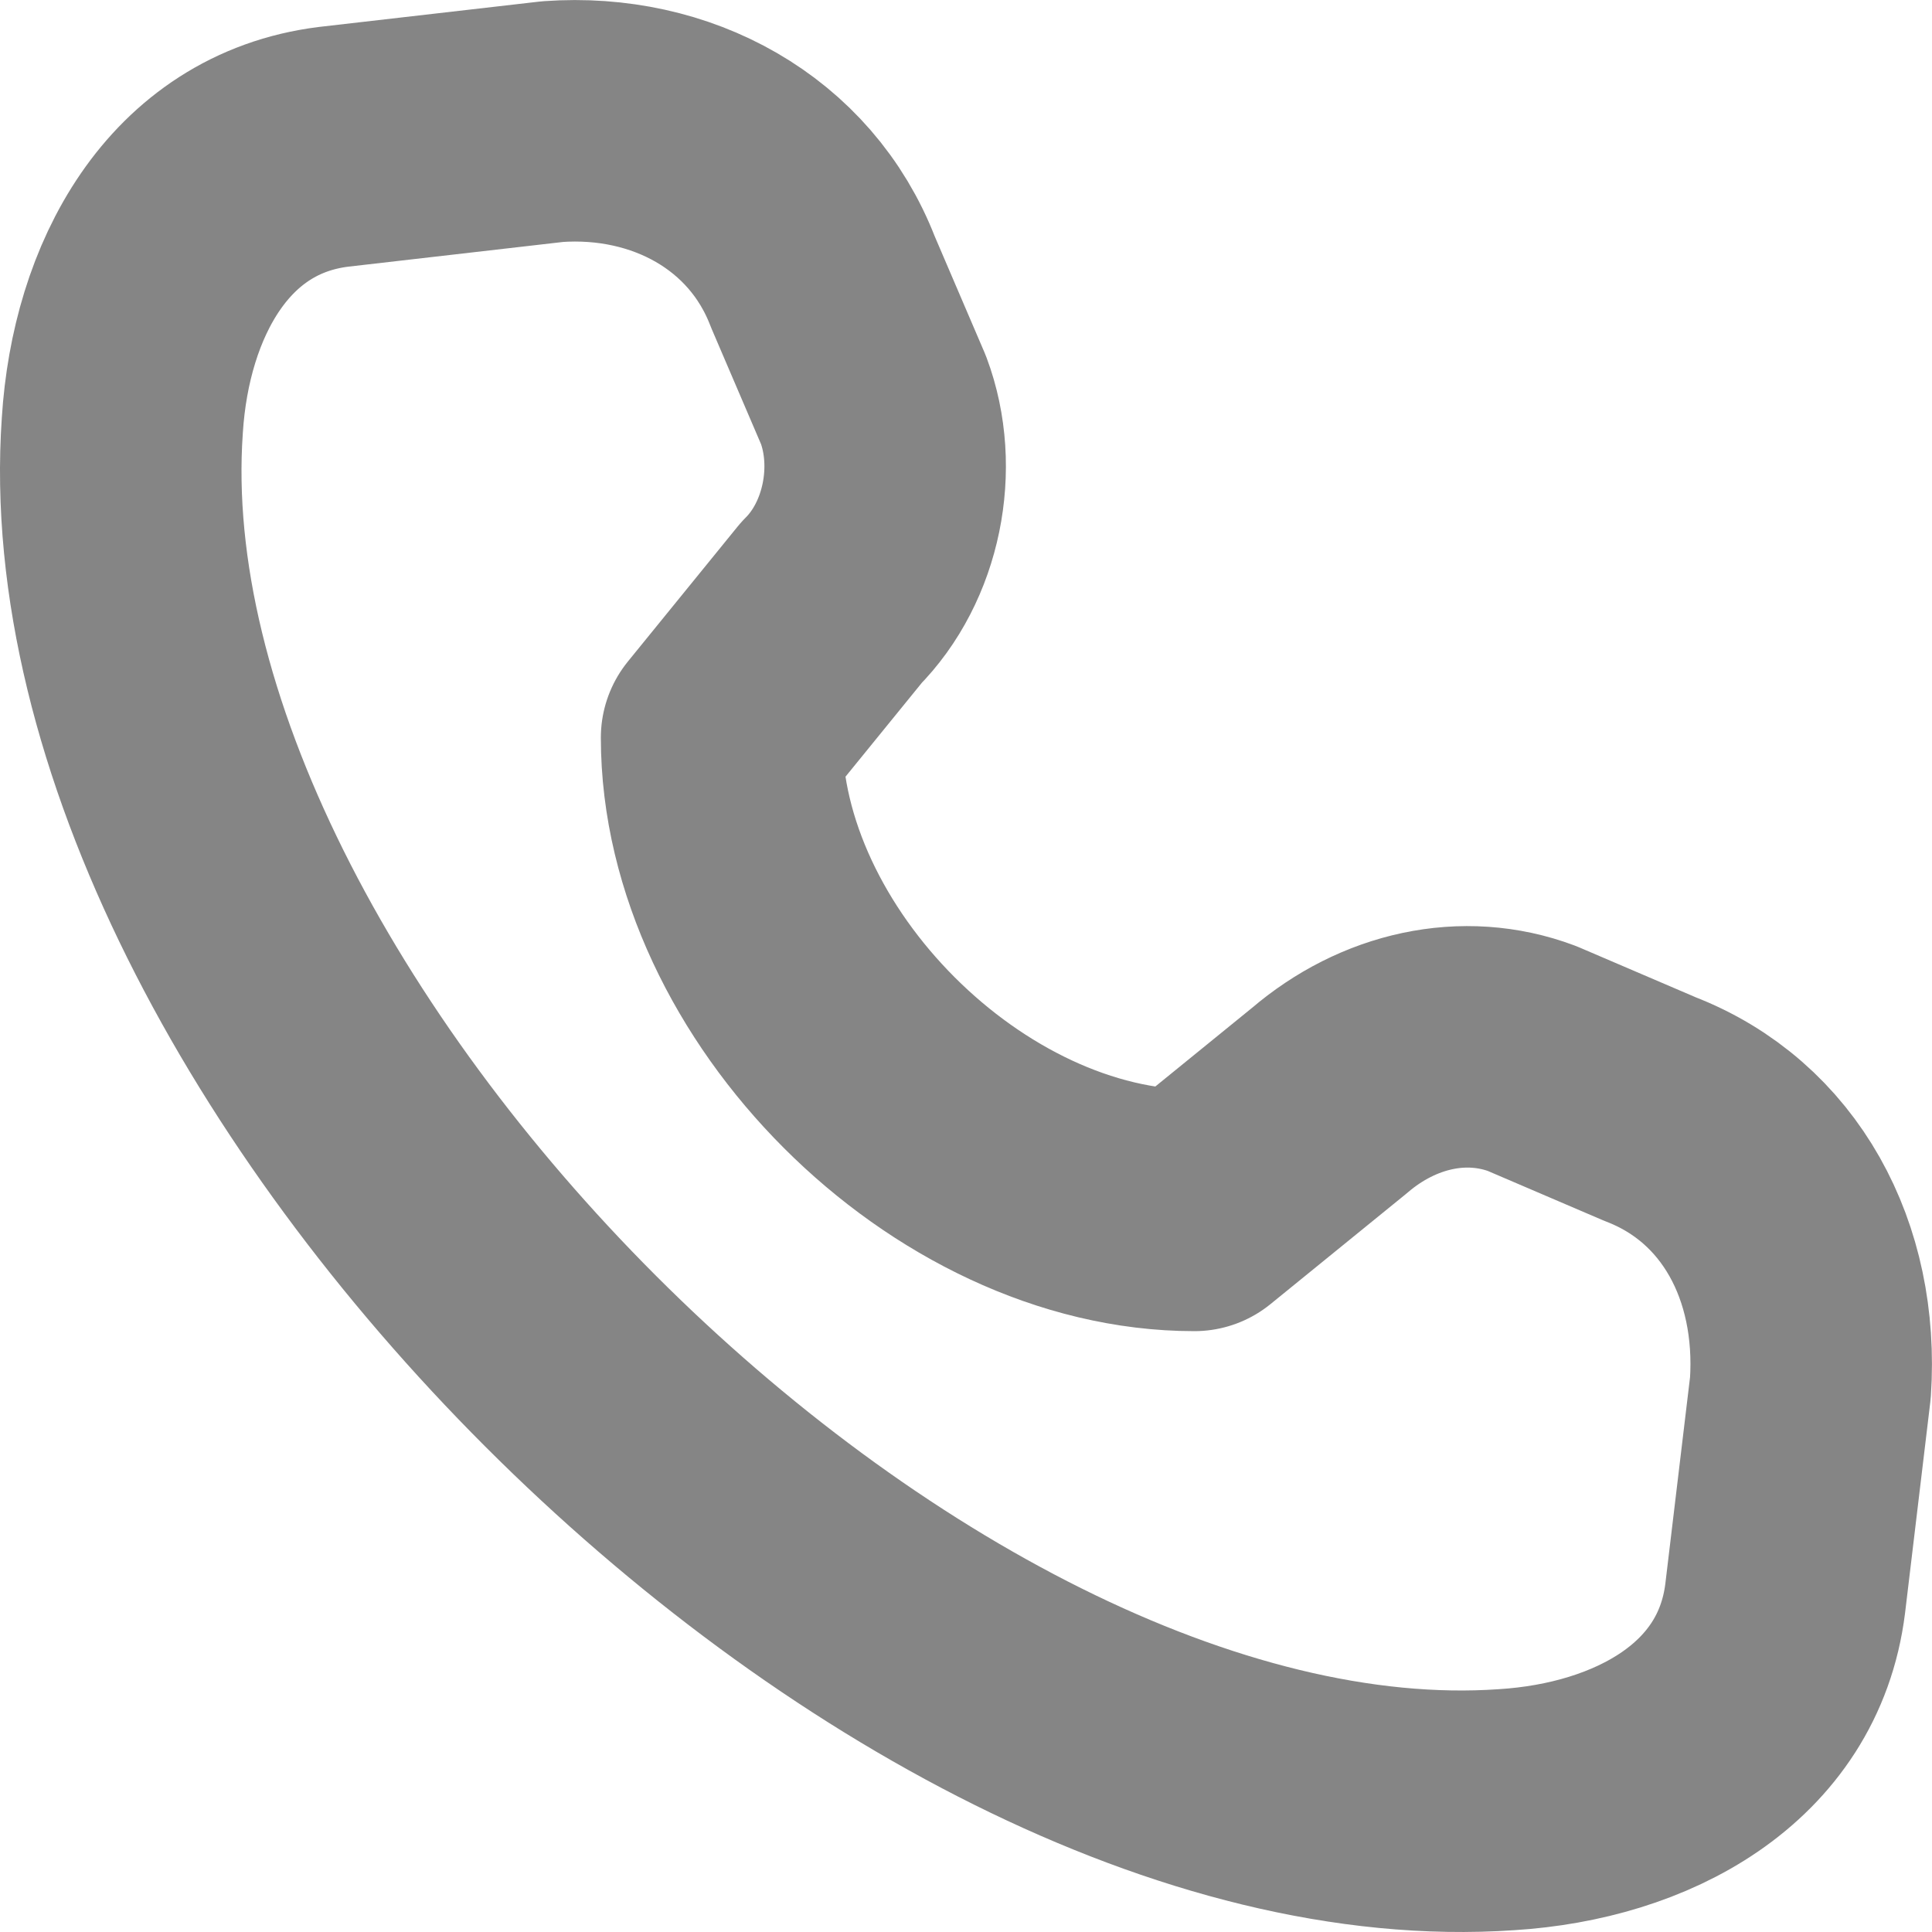 <svg width="16" height="16" viewBox="0 0 16 16" fill="none" xmlns="http://www.w3.org/2000/svg">
<path d="M13.665 9.185L12.687 8.766C12.127 8.556 11.498 8.696 11.009 9.115L9.891 10.024C7.933 10.024 5.976 8.067 5.976 6.109L6.885 4.991C7.304 4.572 7.444 3.873 7.234 3.313L6.815 2.335C6.465 1.426 5.557 0.937 4.578 1.007L2.761 1.216C1.642 1.356 1.083 2.405 1.013 3.523C0.663 8.556 7.444 15.336 12.477 14.987C13.595 14.917 14.644 14.358 14.784 13.239L14.993 11.492C15.063 10.443 14.574 9.535 13.665 9.185Z" stroke="#858585" stroke-width="2" stroke-linejoin="round"/>
</svg>
